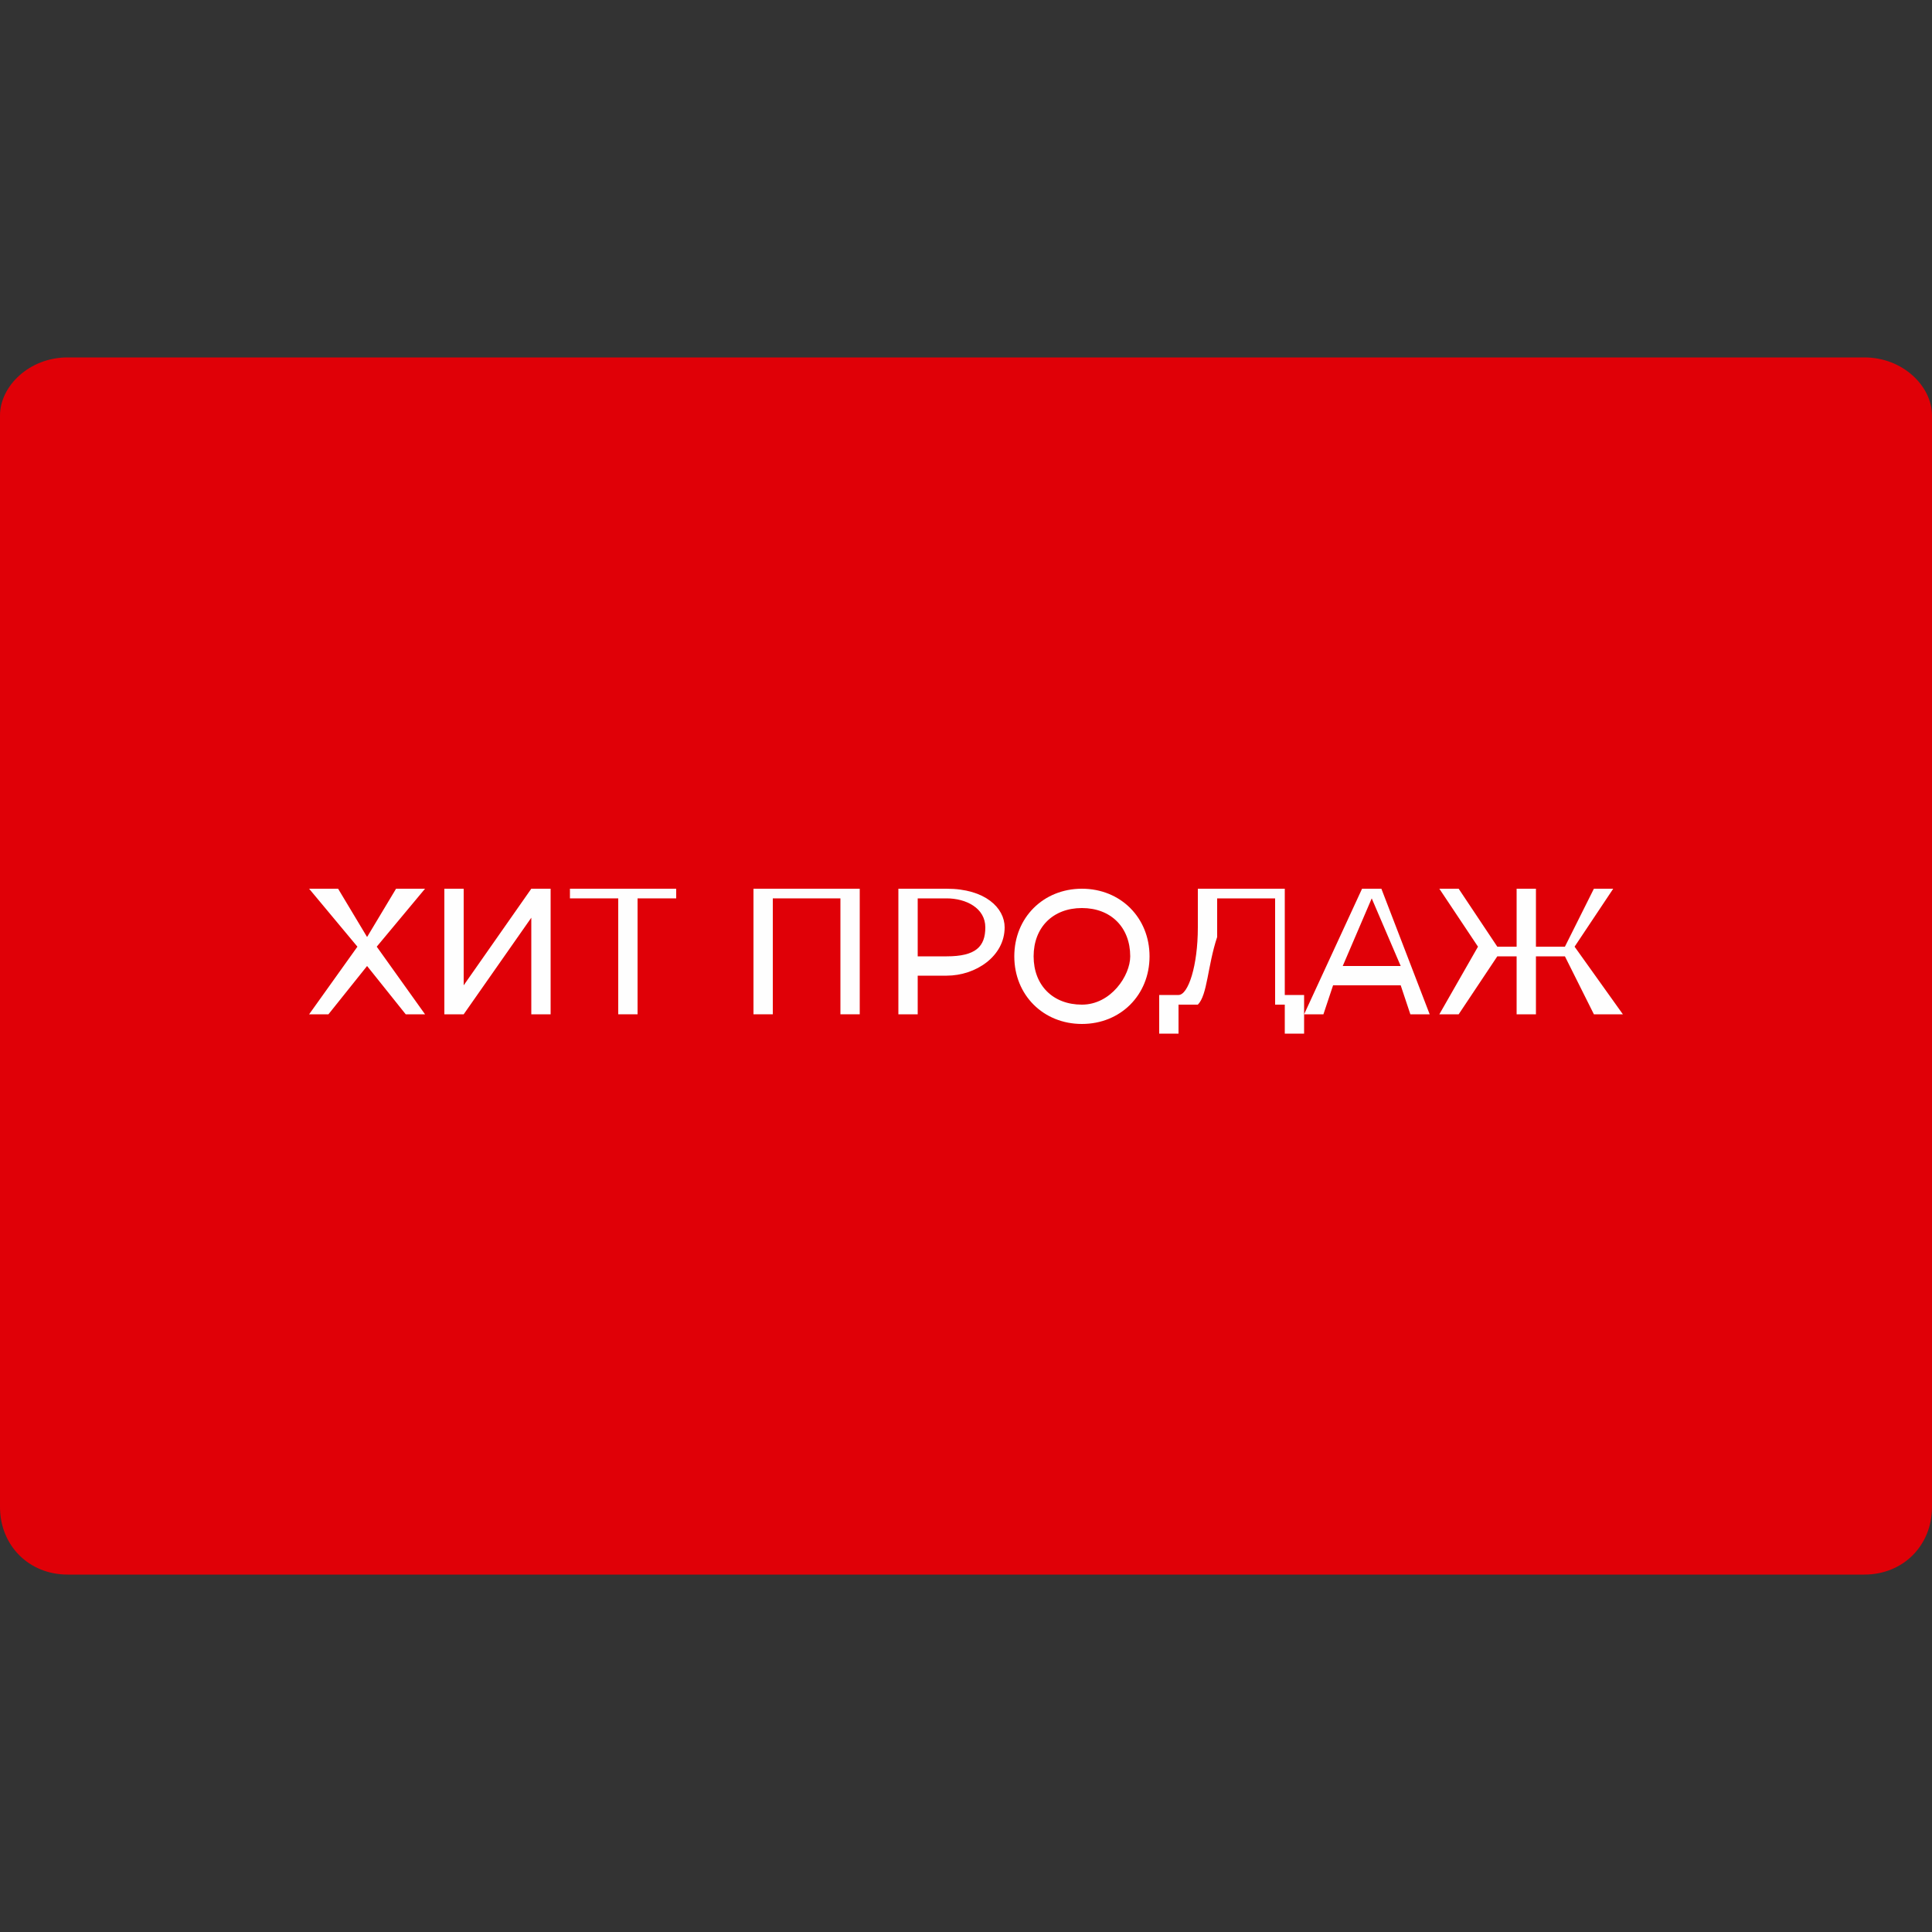 <?xml version="1.0" encoding="utf-8"?>
<!-- Generator: Adobe Illustrator 24.0.2, SVG Export Plug-In . SVG Version: 6.00 Build 0)  -->
<svg version="1.2" baseProfile="tiny" id="Слой_1"
	 xmlns="http://www.w3.org/2000/svg" xmlns:xlink="http://www.w3.org/1999/xlink" x="0px" y="0px" viewBox="0 0 20 20"
	 xml:space="preserve">
<rect x="0" y="0" width="20" height="20" fill="#333333" stroke="none"/>
<path id="Card_Shape" fill-rule="evenodd" fill="#E00007" d="M19.3,16.3H0.7C0.3,16.3,0,16,0,15.6V4.3C0,4,0.3,3.7,0.7,3.7h18.6
	C19.7,3.7,20,4,20,4.3v11.3C20,16,19.7,16.3,19.3,16.3z"/>
<g id="Слой_15">
	<polygon fill-rule="evenodd" fill="#FEFEFE" points="3.2,9.2 3.7,9.8 3.2,10.5 3.4,10.5 3.8,10 4.2,10.5 4.4,10.5 3.9,9.8 4.4,9.2 
		4.1,9.2 3.8,9.7 3.5,9.2 	"/>
</g>
<g id="Слой_14">
	<polygon fill-rule="evenodd" fill="#FEFEFE" points="4.6,10.5 4.8,10.5 5.5,9.5 5.5,10.5 5.7,10.5 5.7,9.2 5.5,9.2 4.8,10.2 
		4.8,9.2 4.6,9.2 	"/>
</g>
<g id="Слой_13">
	<polygon fill-rule="evenodd" fill="#FEFEFE" points="7,9.2 5.9,9.2 5.9,9.3 6.4,9.3 6.4,10.5 6.6,10.5 6.6,9.3 7,9.3 	"/>
</g>
<g id="Слой_12">
	<polygon fill-rule="evenodd" fill="#FEFEFE" points="7.8,9.2 7.8,10.5 8,10.5 8,9.3 8.7,9.3 8.7,10.5 8.9,10.5 8.9,9.2 	"/>
</g>
<g id="Слой_10">
</g>
<g id="Слой_11">
	<path fill-rule="evenodd" fill="#FEFEFE" d="M9.8,9.2H9.3v1.3h0.2v-0.4h0.3c0.3,0,0.6-0.2,0.6-0.5C10.4,9.4,10.2,9.2,9.8,9.2z
		 M9.8,9.9H9.5V9.3h0.3c0.2,0,0.4,0.1,0.4,0.3C10.2,9.8,10.1,9.9,9.8,9.9z"/>
</g>
<g id="Слой_9">
</g>
<g id="Слой_8">
	<path fill-rule="evenodd" fill="#FEFEFE" d="M11.2,9.2c-0.4,0-0.7,0.3-0.7,0.7c0,0.4,0.3,0.7,0.7,0.7c0.4,0,0.7-0.3,0.7-0.7
		C11.9,9.5,11.6,9.2,11.2,9.2z M11.2,10.4c-0.3,0-0.5-0.2-0.5-0.5c0-0.3,0.2-0.5,0.5-0.5c0.3,0,0.5,0.2,0.5,0.5
		C11.7,10.1,11.5,10.4,11.2,10.4z"/>
</g>
<g id="Слой_7">
</g>
<g id="Слой_6">
	<path fill-rule="evenodd" fill="#FEFEFE" d="M13.3,10.4V9.2h-0.9l0,0.4c0,0.4-0.1,0.7-0.2,0.7H12v0.4h0.2v-0.3h1.1v0.3h0.2v-0.4
		H13.3z M13.1,10.4h-0.7c0.1-0.1,0.1-0.4,0.2-0.7V9.3h0.6V10.4z"/>
</g>
<g id="Слой_5">
</g>
<g id="Слой_4">
	<path fill-rule="evenodd" fill="#FEFEFE" d="M14.3,9.2h-0.2l-0.6,1.3h0.2l0.1-0.3h0.7l0.1,0.3h0.2L14.3,9.2z M13.9,10l0.3-0.7
		l0.3,0.7H13.9z"/>
</g>
<g id="Слой_3">
	<polygon fill-rule="evenodd" fill="#FEFEFE" points="16.5,10.5 16.8,10.5 16.3,9.8 16.7,9.2 16.5,9.2 16.2,9.8 15.9,9.8 15.9,9.2 
		15.7,9.2 15.7,9.8 15.5,9.8 15.1,9.2 14.9,9.2 15.3,9.8 14.9,10.5 15.1,10.5 15.5,9.9 15.7,9.9 15.7,10.5 15.9,10.5 15.9,9.9 
		16.2,9.9 	"/>
</g>
</svg>
